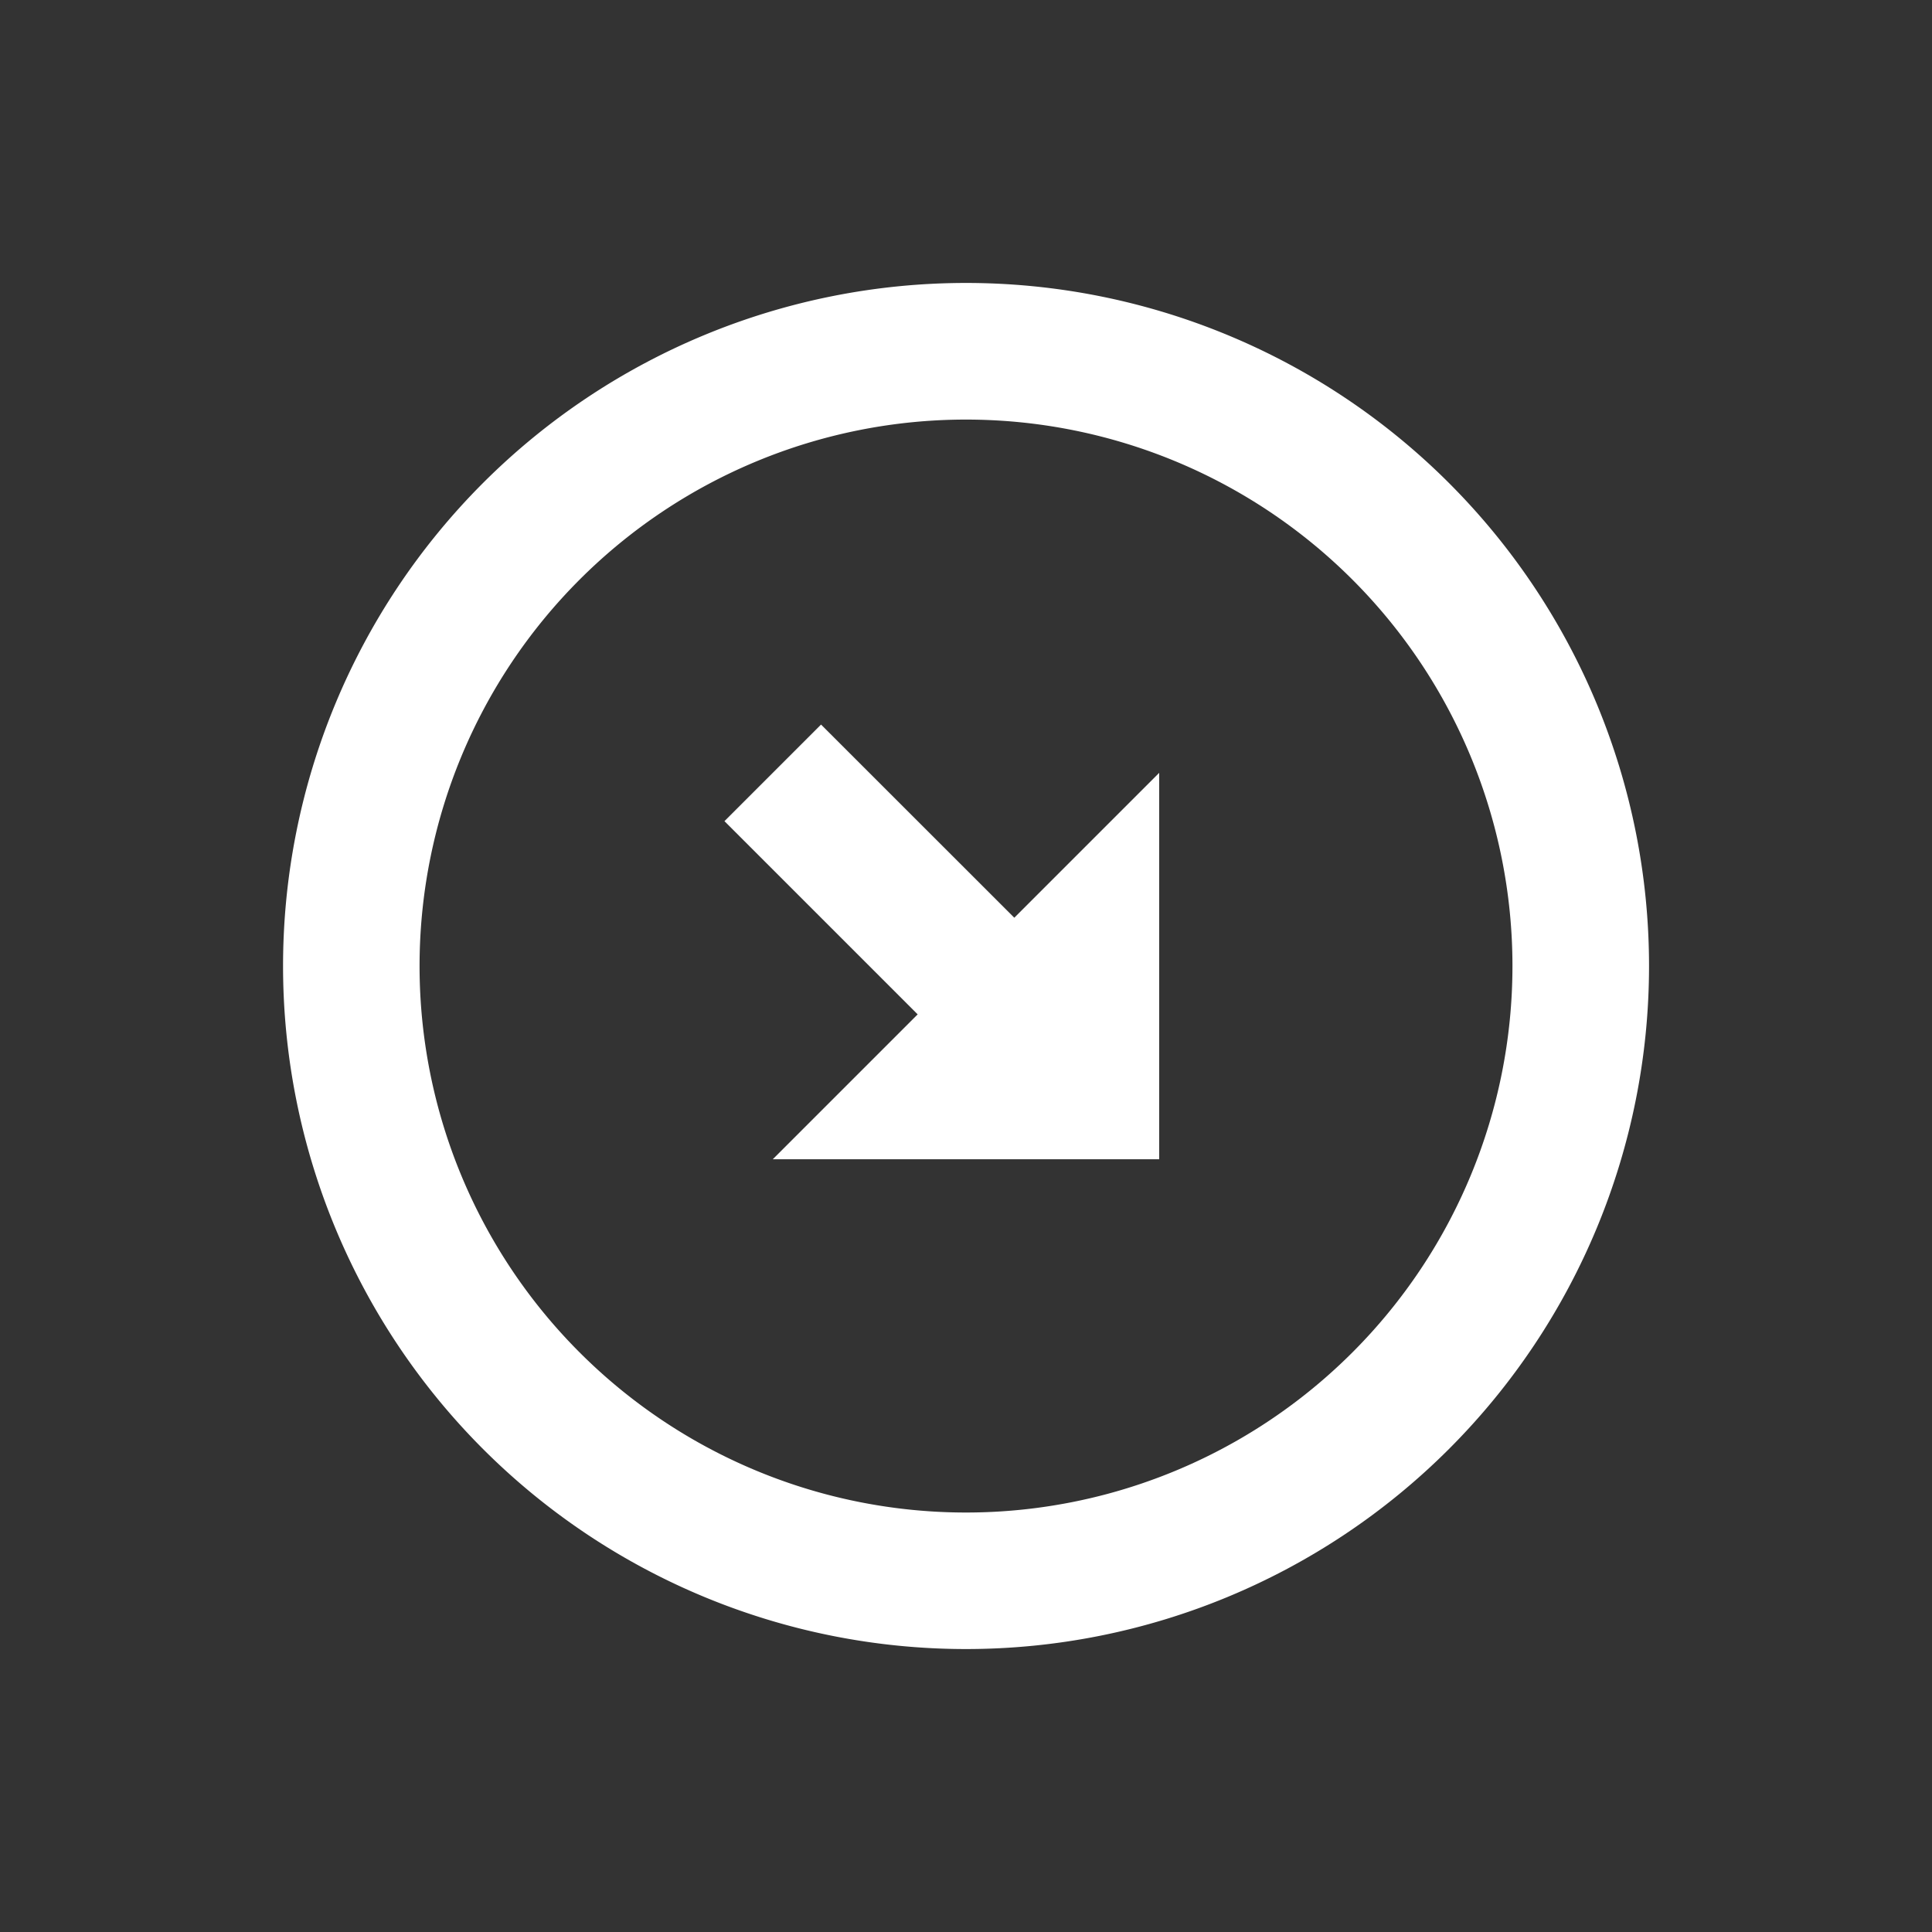 <svg xmlns="http://www.w3.org/2000/svg" width="57.874" height="57.874" viewBox="0 0 57.874 57.874">
  <rect x="0" y="0" width="57.874" height="57.874" fill="#333333" stroke="none"/>
  <path id="arrow-right-down" d="M22.461,2A20.461,20.461,0,1,1,2,22.461,20.469,20.469,0,0,1,22.461,2Zm0,36.831A16.369,16.369,0,1,0,6.092,22.461,16.365,16.365,0,0,0,22.461,38.831Zm2.046-16.369h6.138l-8.185,8.185-8.185-8.185h6.138V14.277h4.092Z" transform="translate(-2.828 28.937) rotate(-45)" fill="#fff"/>
</svg>
